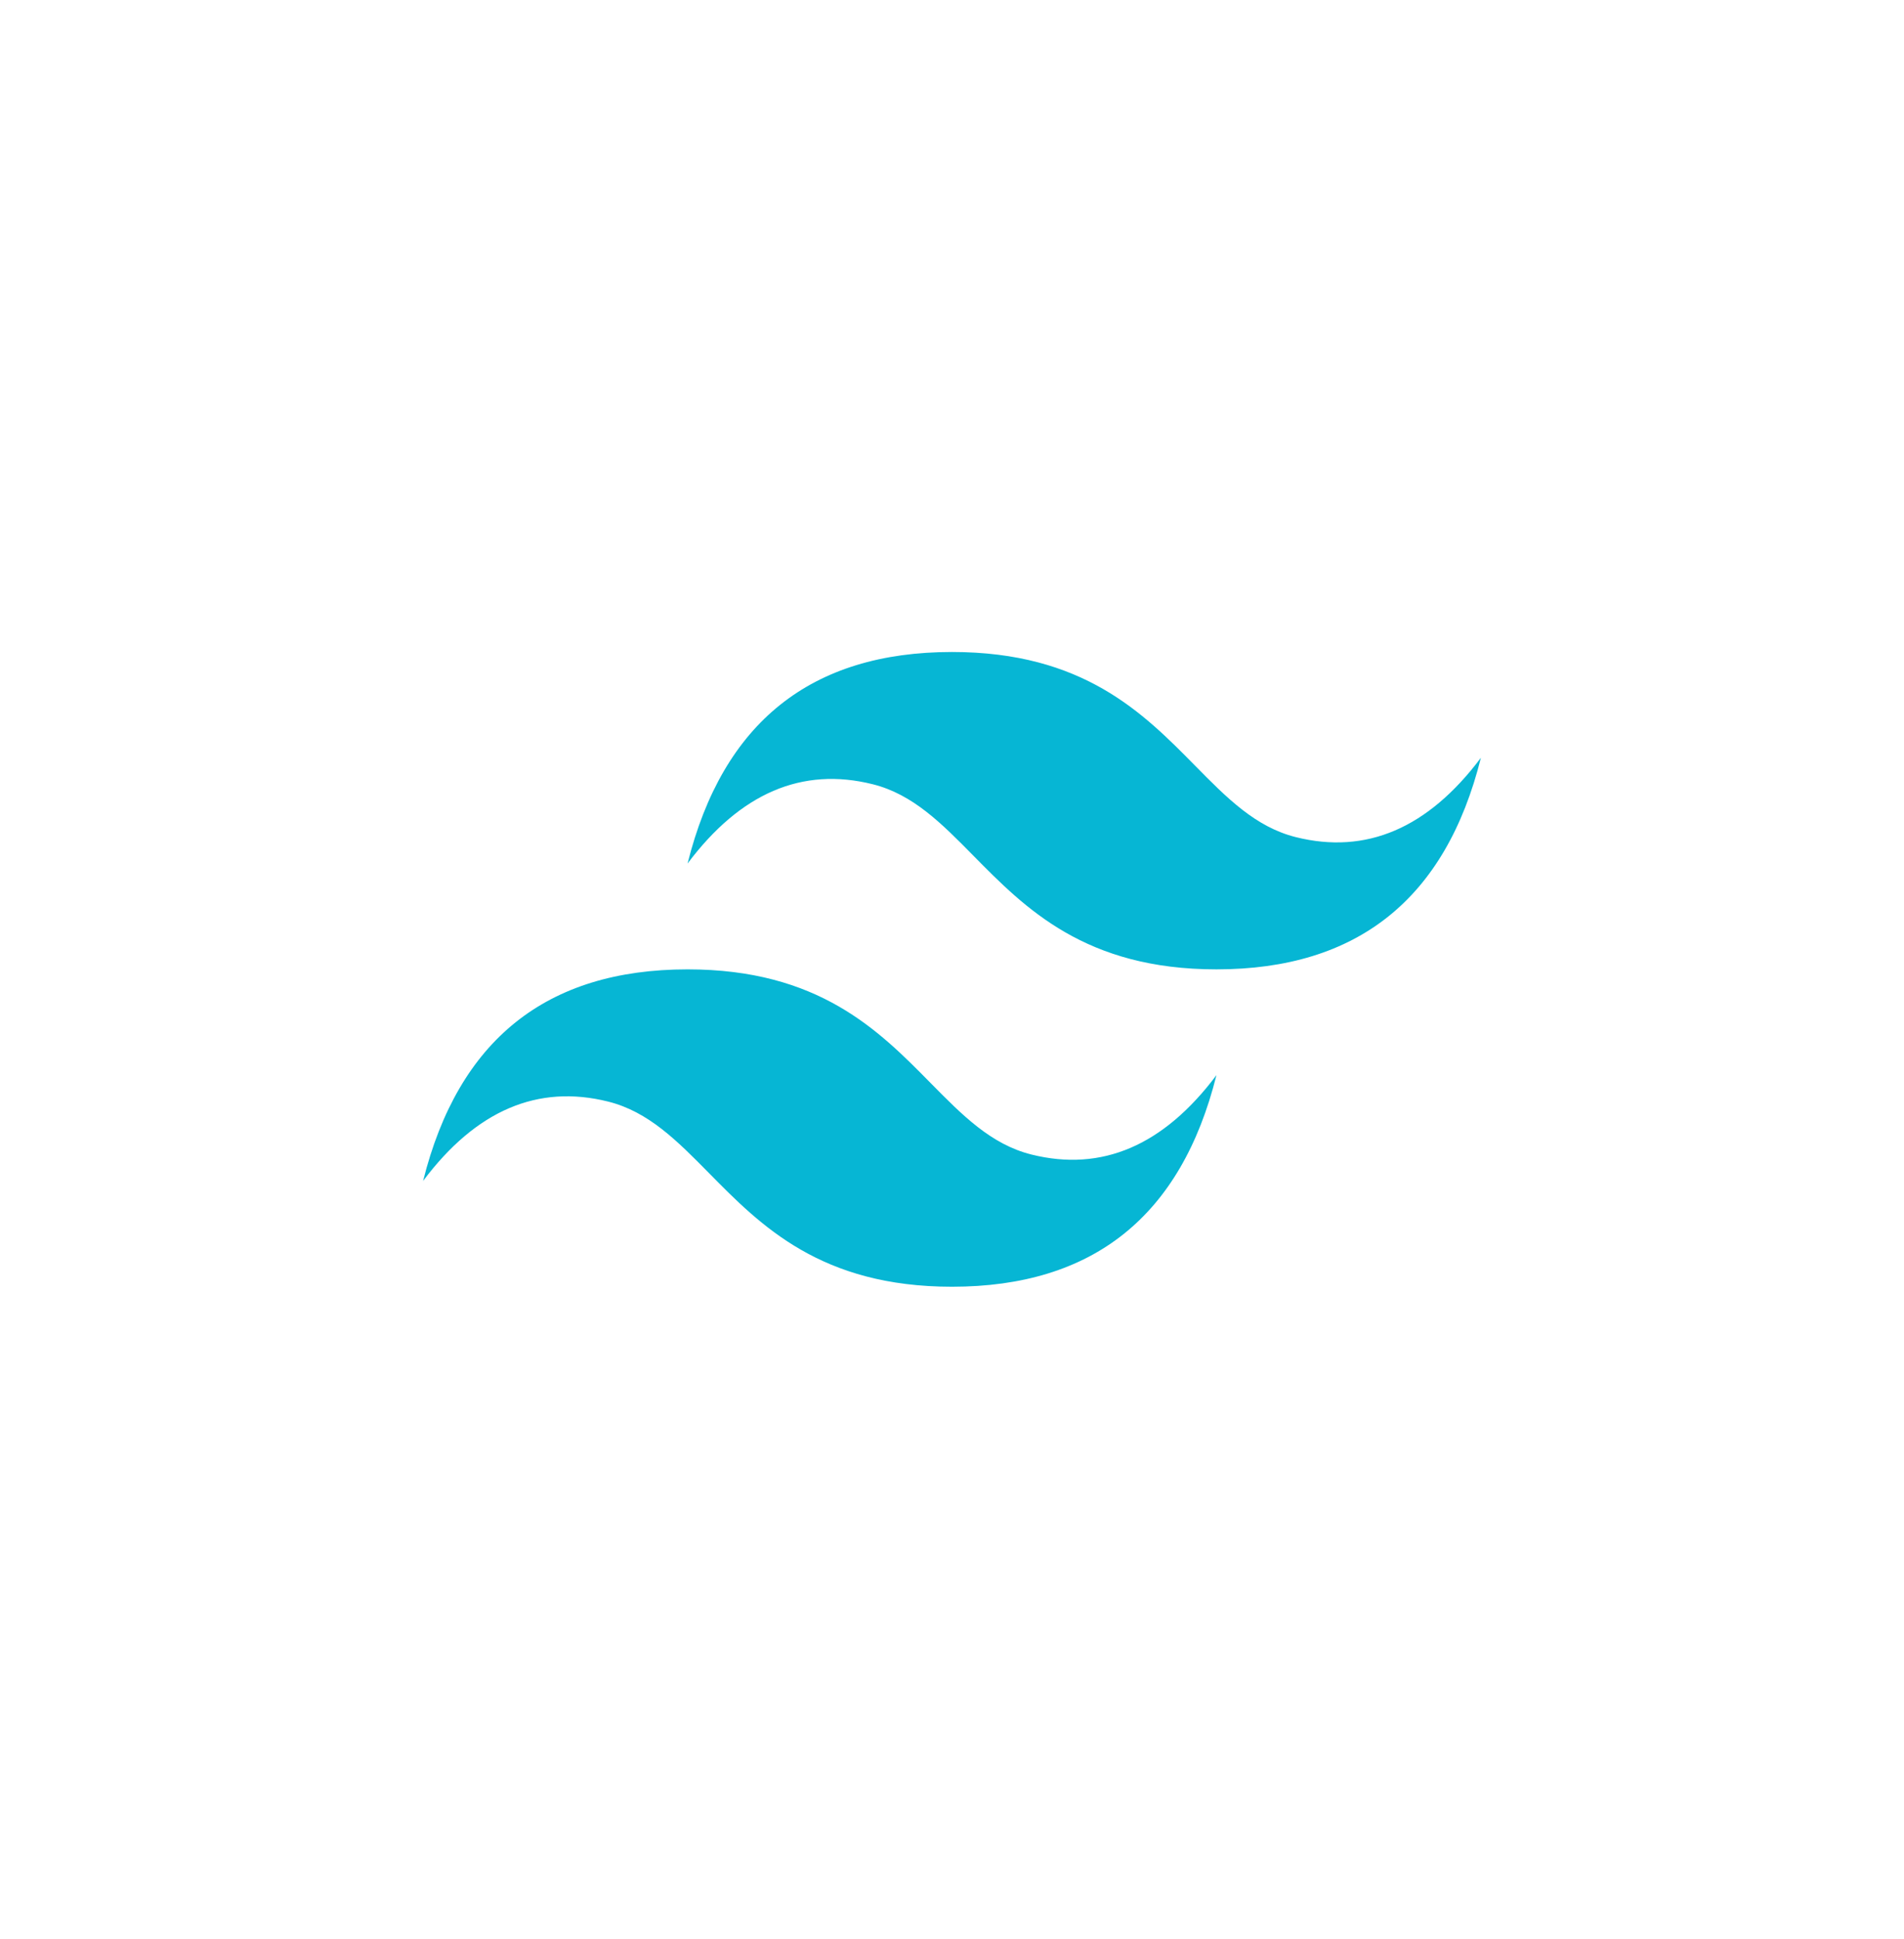 <svg width="56" height="57" viewBox="0 0 56 57" fill="none" xmlns="http://www.w3.org/2000/svg">
<path d="M28 19.169C23.852 19.169 21.259 21.242 20.222 25.389C21.778 23.316 23.593 22.538 25.667 23.057C26.85 23.352 27.696 24.211 28.632 25.161C30.157 26.708 31.922 28.5 35.778 28.5C39.926 28.5 42.519 26.426 43.556 22.279C42 24.352 40.185 25.13 38.111 24.612C36.928 24.316 36.082 23.458 35.146 22.508C33.621 20.96 31.855 19.169 28 19.169V19.169ZM20.222 28.5C16.074 28.5 13.481 30.573 12.444 34.72C14 32.647 15.815 31.869 17.889 32.388C19.072 32.684 19.918 33.542 20.854 34.491C22.379 36.039 24.145 37.831 28 37.831C32.148 37.831 34.741 35.757 35.778 31.61C34.222 33.683 32.407 34.461 30.333 33.943C29.15 33.647 28.304 32.788 27.368 31.839C25.843 30.291 24.078 28.5 20.222 28.5V28.5Z" fill="#06B6D4"/>
</svg>
